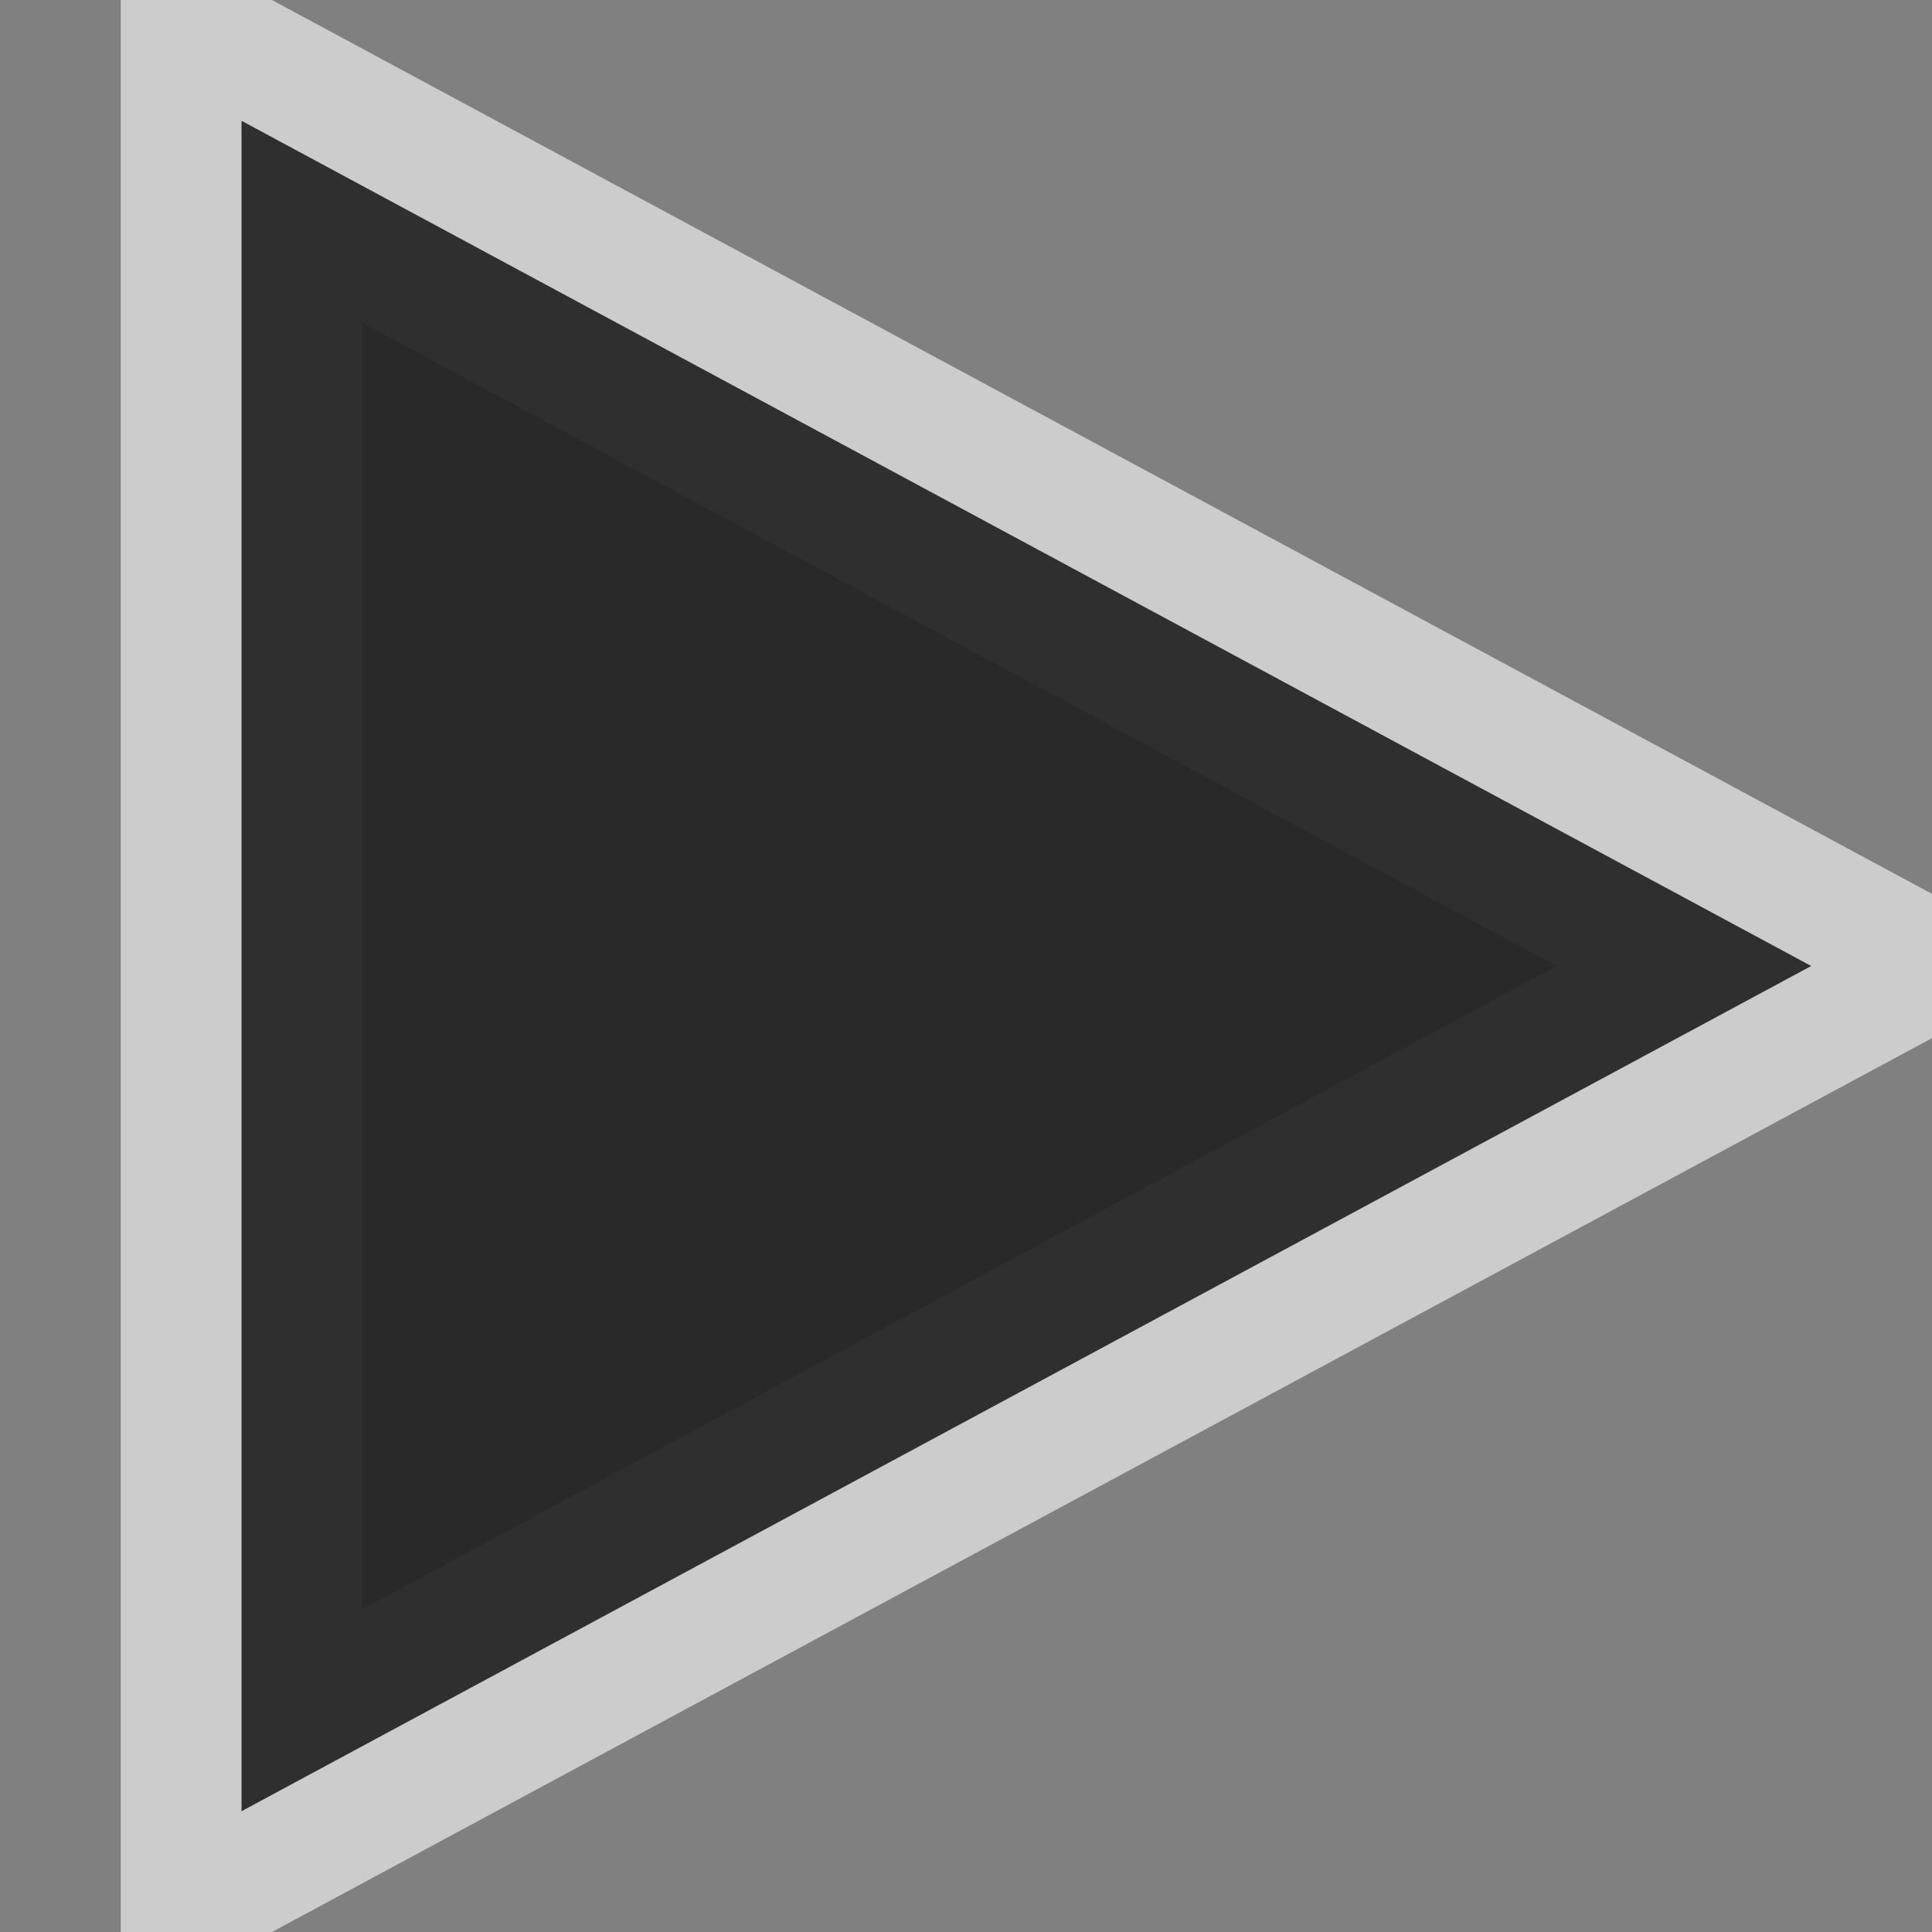 <svg xmlns="http://www.w3.org/2000/svg" viewBox="0 0 16 16">
<rect x="0" y="0" width="16" height="16" fill="#808080" stroke="none"/>
<g transform="translate(-4 -4)">
<path style="opacity:.6;fill:#fff;stroke:#fff;stroke-width:2" d="M 19,12 6,5 6,19 z"/>
<path style="opacity:.8" d="M 19,12 6,5 6,19 z"/>
</g>
</svg>
